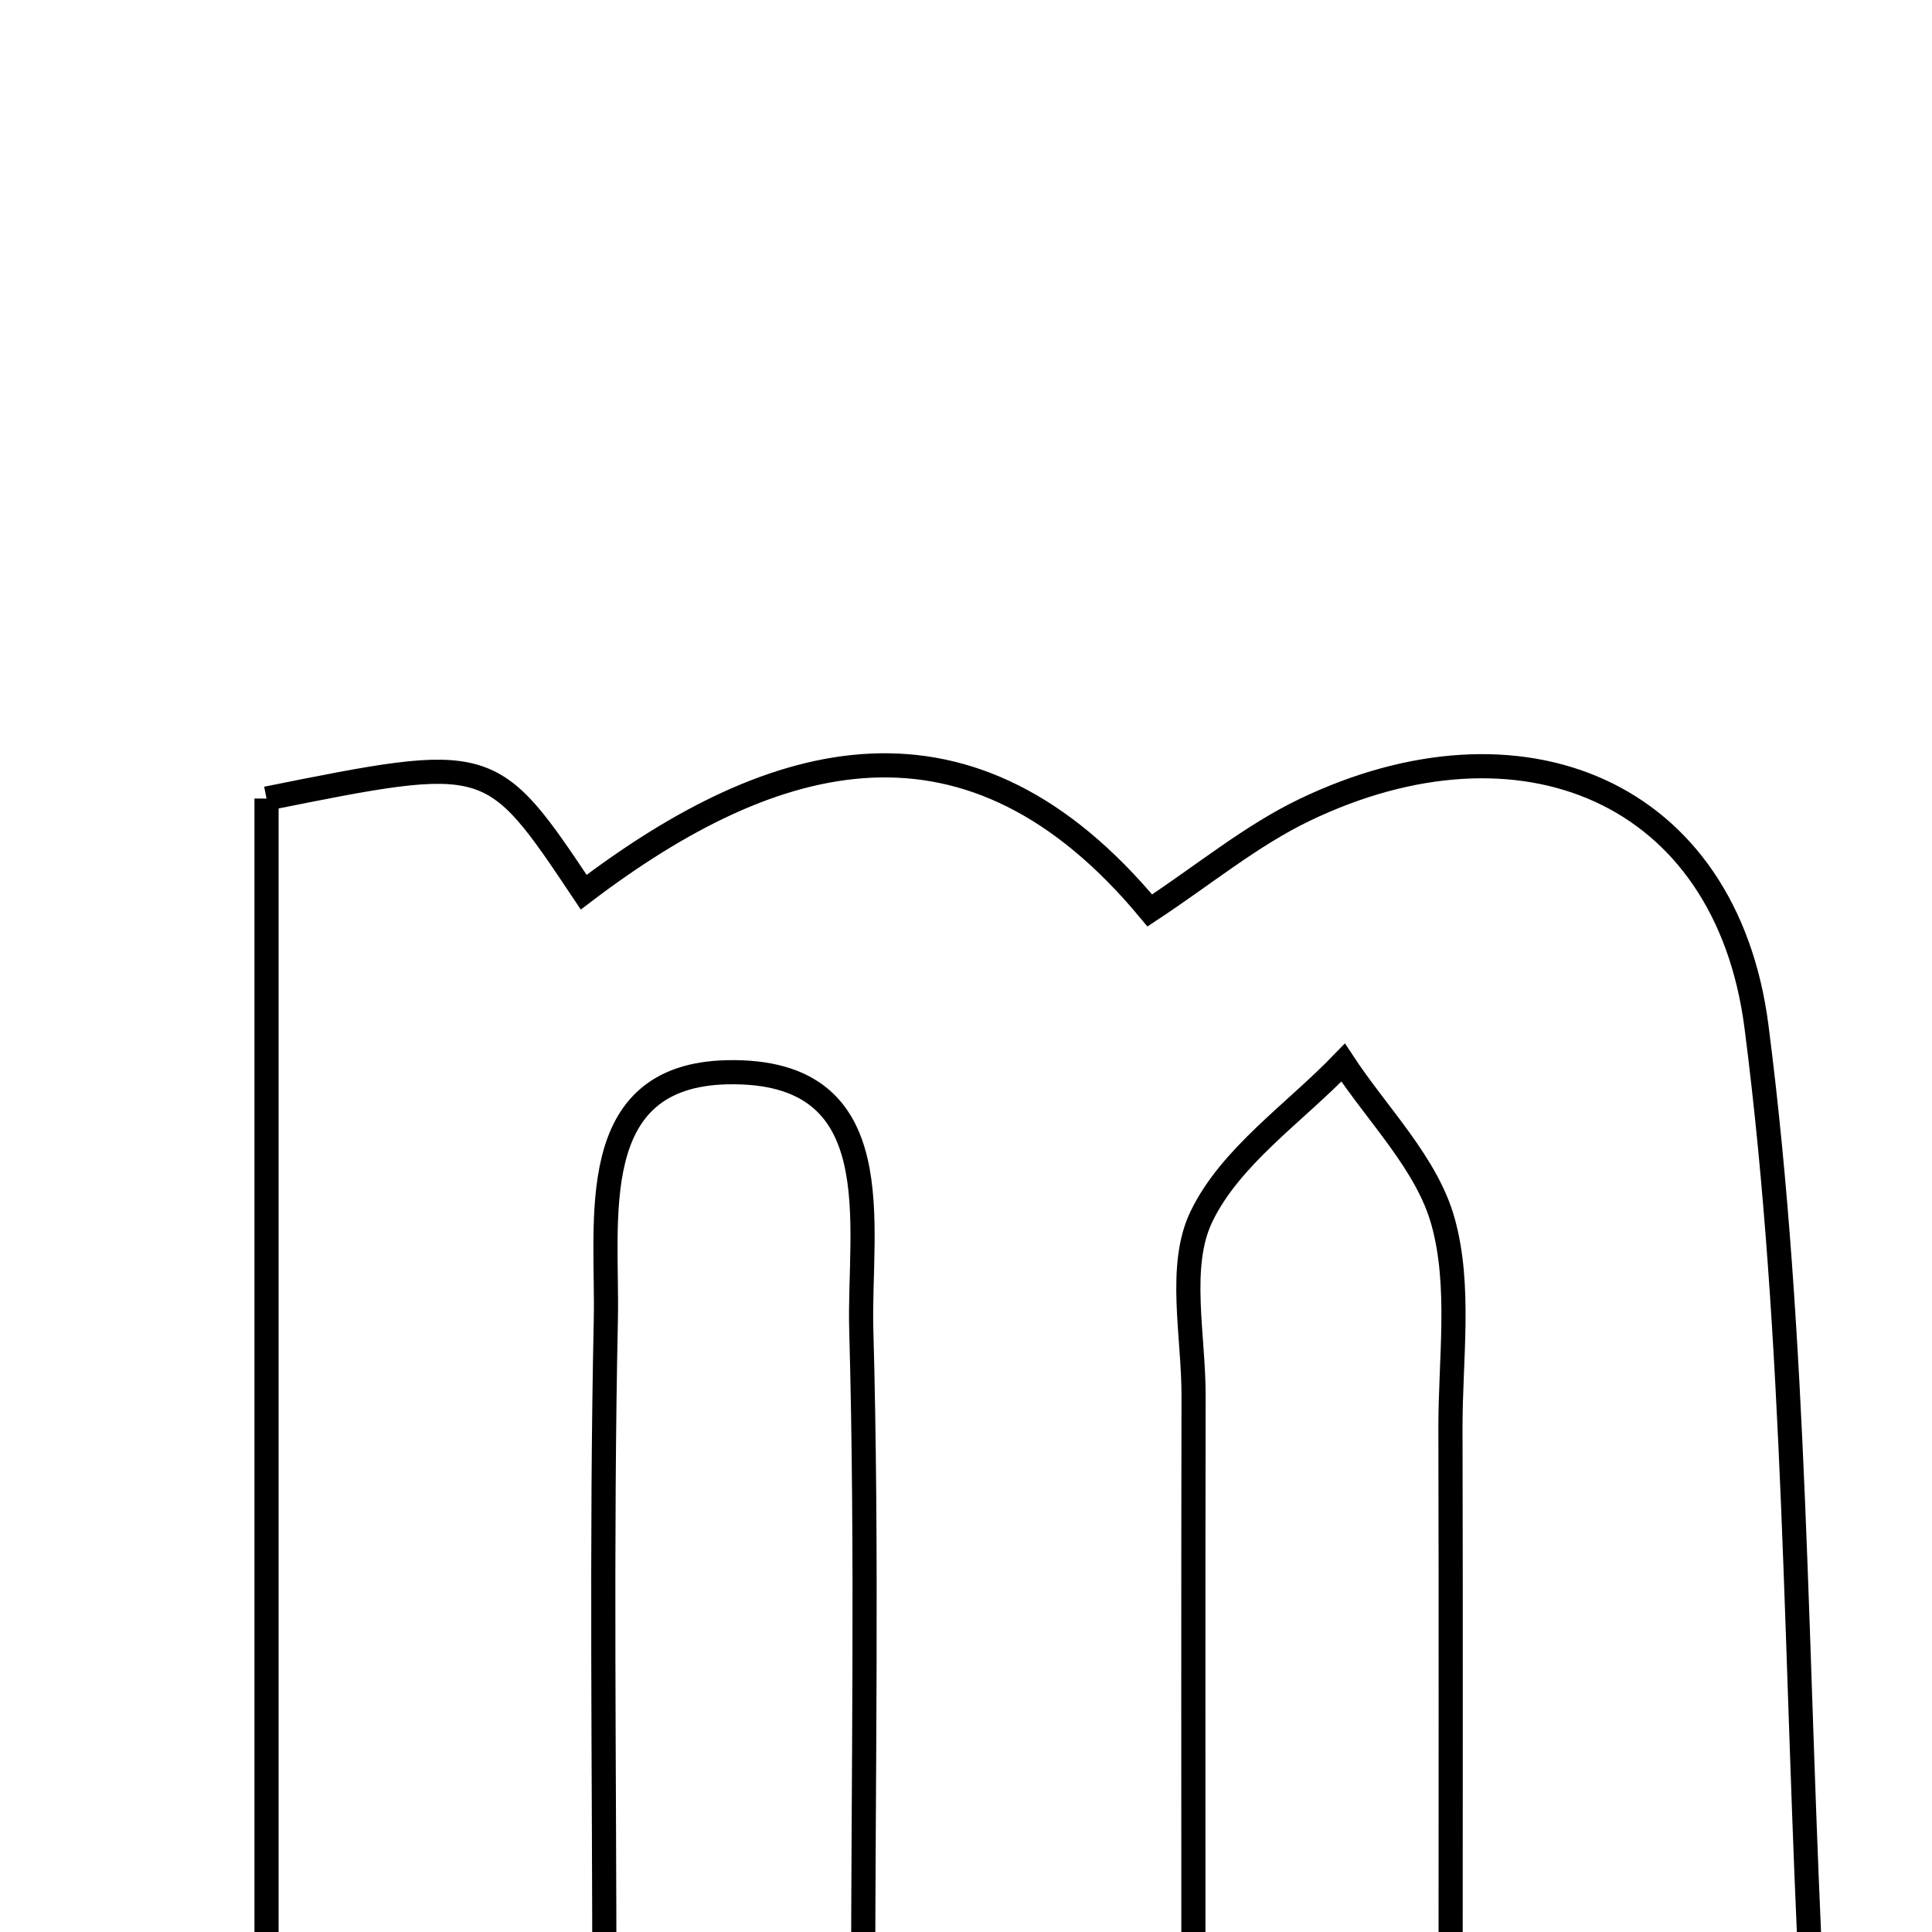 <svg xmlns="http://www.w3.org/2000/svg" viewBox="0.0 0.0 24.0 24.0" height="200px" width="200px"><path fill="none" stroke="black" stroke-width=".3" stroke-opacity="1.0"  filling="0" d="M3.311 9.92 C6.1 9.36 6.1 9.36 7.251 11.083 C9.638 9.269 12.059 8.629 14.283 11.31 C14.957 10.866 15.54 10.382 16.202 10.063 C18.884 8.773 21.441 9.815 21.82 12.755 C22.324 16.67 22.298 20.652 22.511 24.834 C20.838 24.834 19.612 24.834 18.02 24.834 C18.02 22.437 18.024 20.092 18.018 17.746 C18.016 16.883 18.15 15.975 17.925 15.171 C17.725 14.455 17.115 13.853 16.685 13.2 C16.08 13.828 15.287 14.364 14.926 15.11 C14.627 15.726 14.829 16.589 14.827 17.343 C14.822 19.801 14.825 22.258 14.825 24.875 C13.387 24.875 12.254 24.875 10.722 24.875 C10.722 22.054 10.776 19.284 10.699 16.517 C10.663 15.219 11.102 13.276 9.033 13.32 C7.25 13.359 7.552 15.156 7.526 16.388 C7.467 19.168 7.508 21.95 7.508 24.86 C5.957 24.858 4.731 24.858 3.311 24.858 C3.311 19.755 3.311 14.835 3.311 9.92"></path></svg>